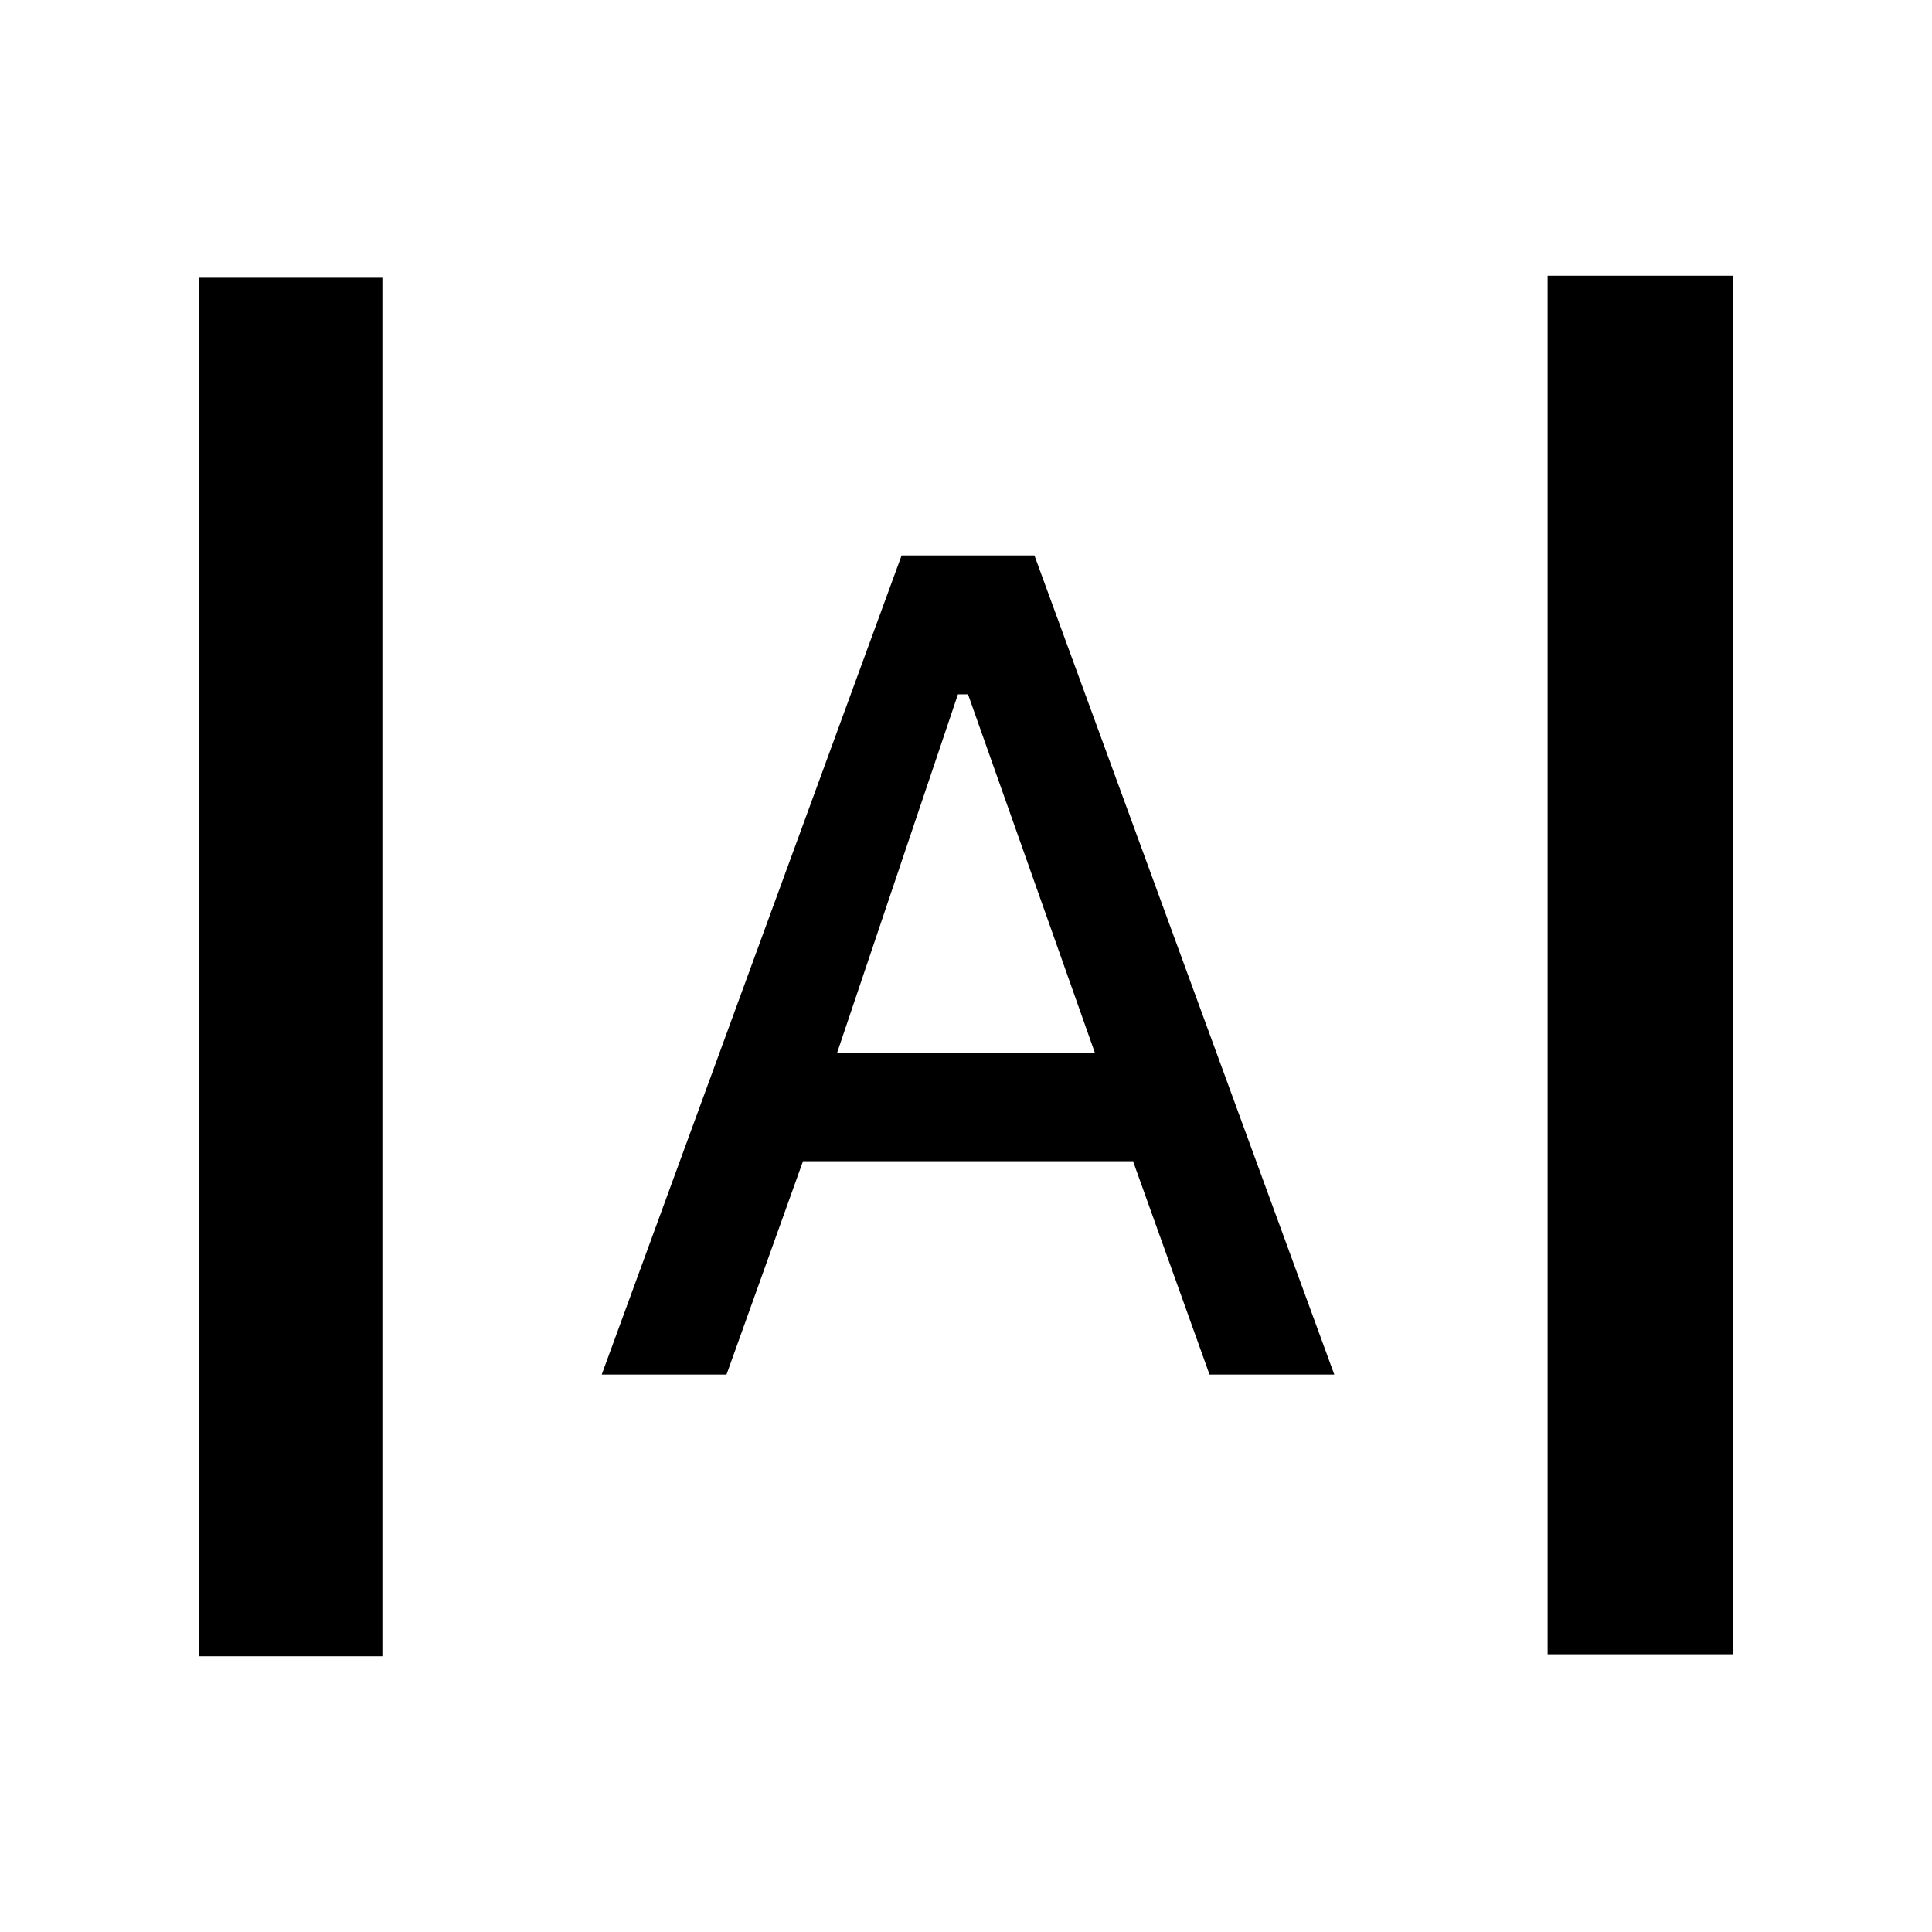 <svg xmlns="http://www.w3.org/2000/svg" height="48" viewBox="0 -960 960 960" width="48"><path d="M99-137v-685h91v685H99Zm670-1v-685h92v685h-92ZM299-277l149-407h66l149 407h-62l-38-106H399l-38 106h-62Zm117-160h128l-63-178h-5l-60 178Z"/></svg>